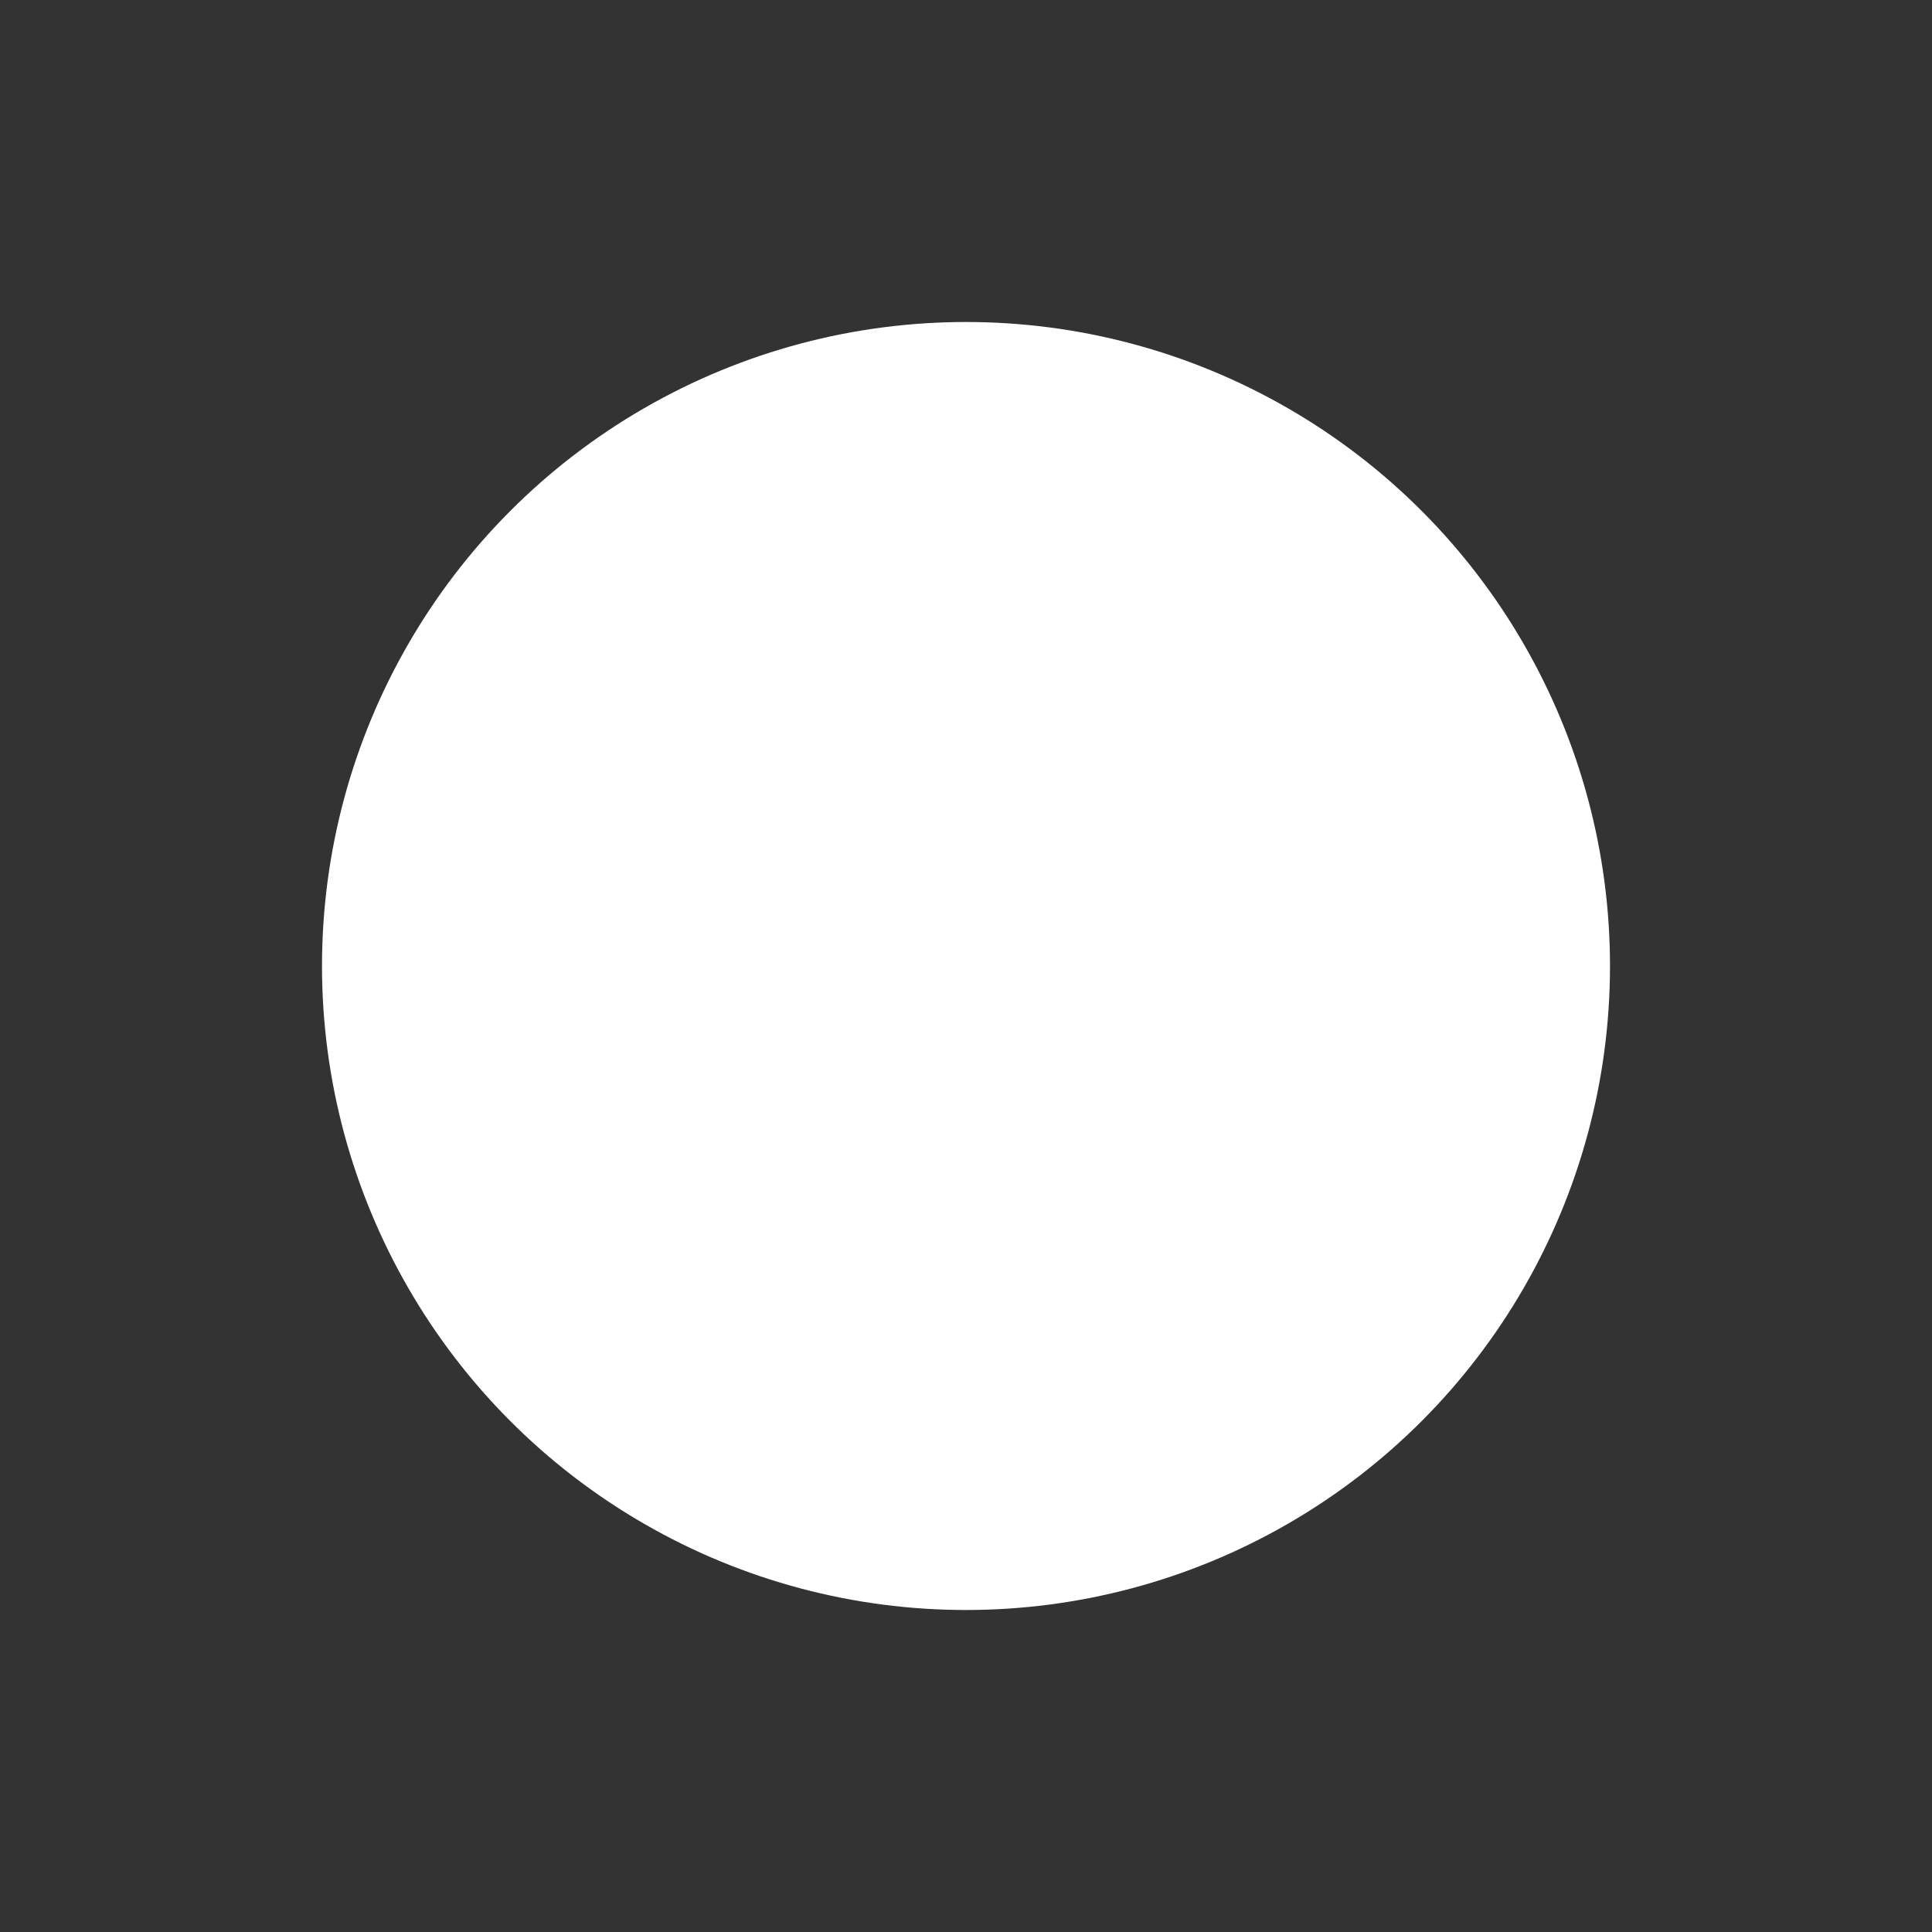 <svg xmlns="http://www.w3.org/2000/svg" width="48" height="48" viewBox="16 -12 48 48" enable-background="new 16 -12 48 48" fill="#ffffff"><rect x="16" y="-12" width="48" height="48" fill="#333333" stroke="none"/>    <path fill="none" d="M64 36H16v-48h48v48z"/>    <circle cx="40" cy="12" r="16"/></svg>